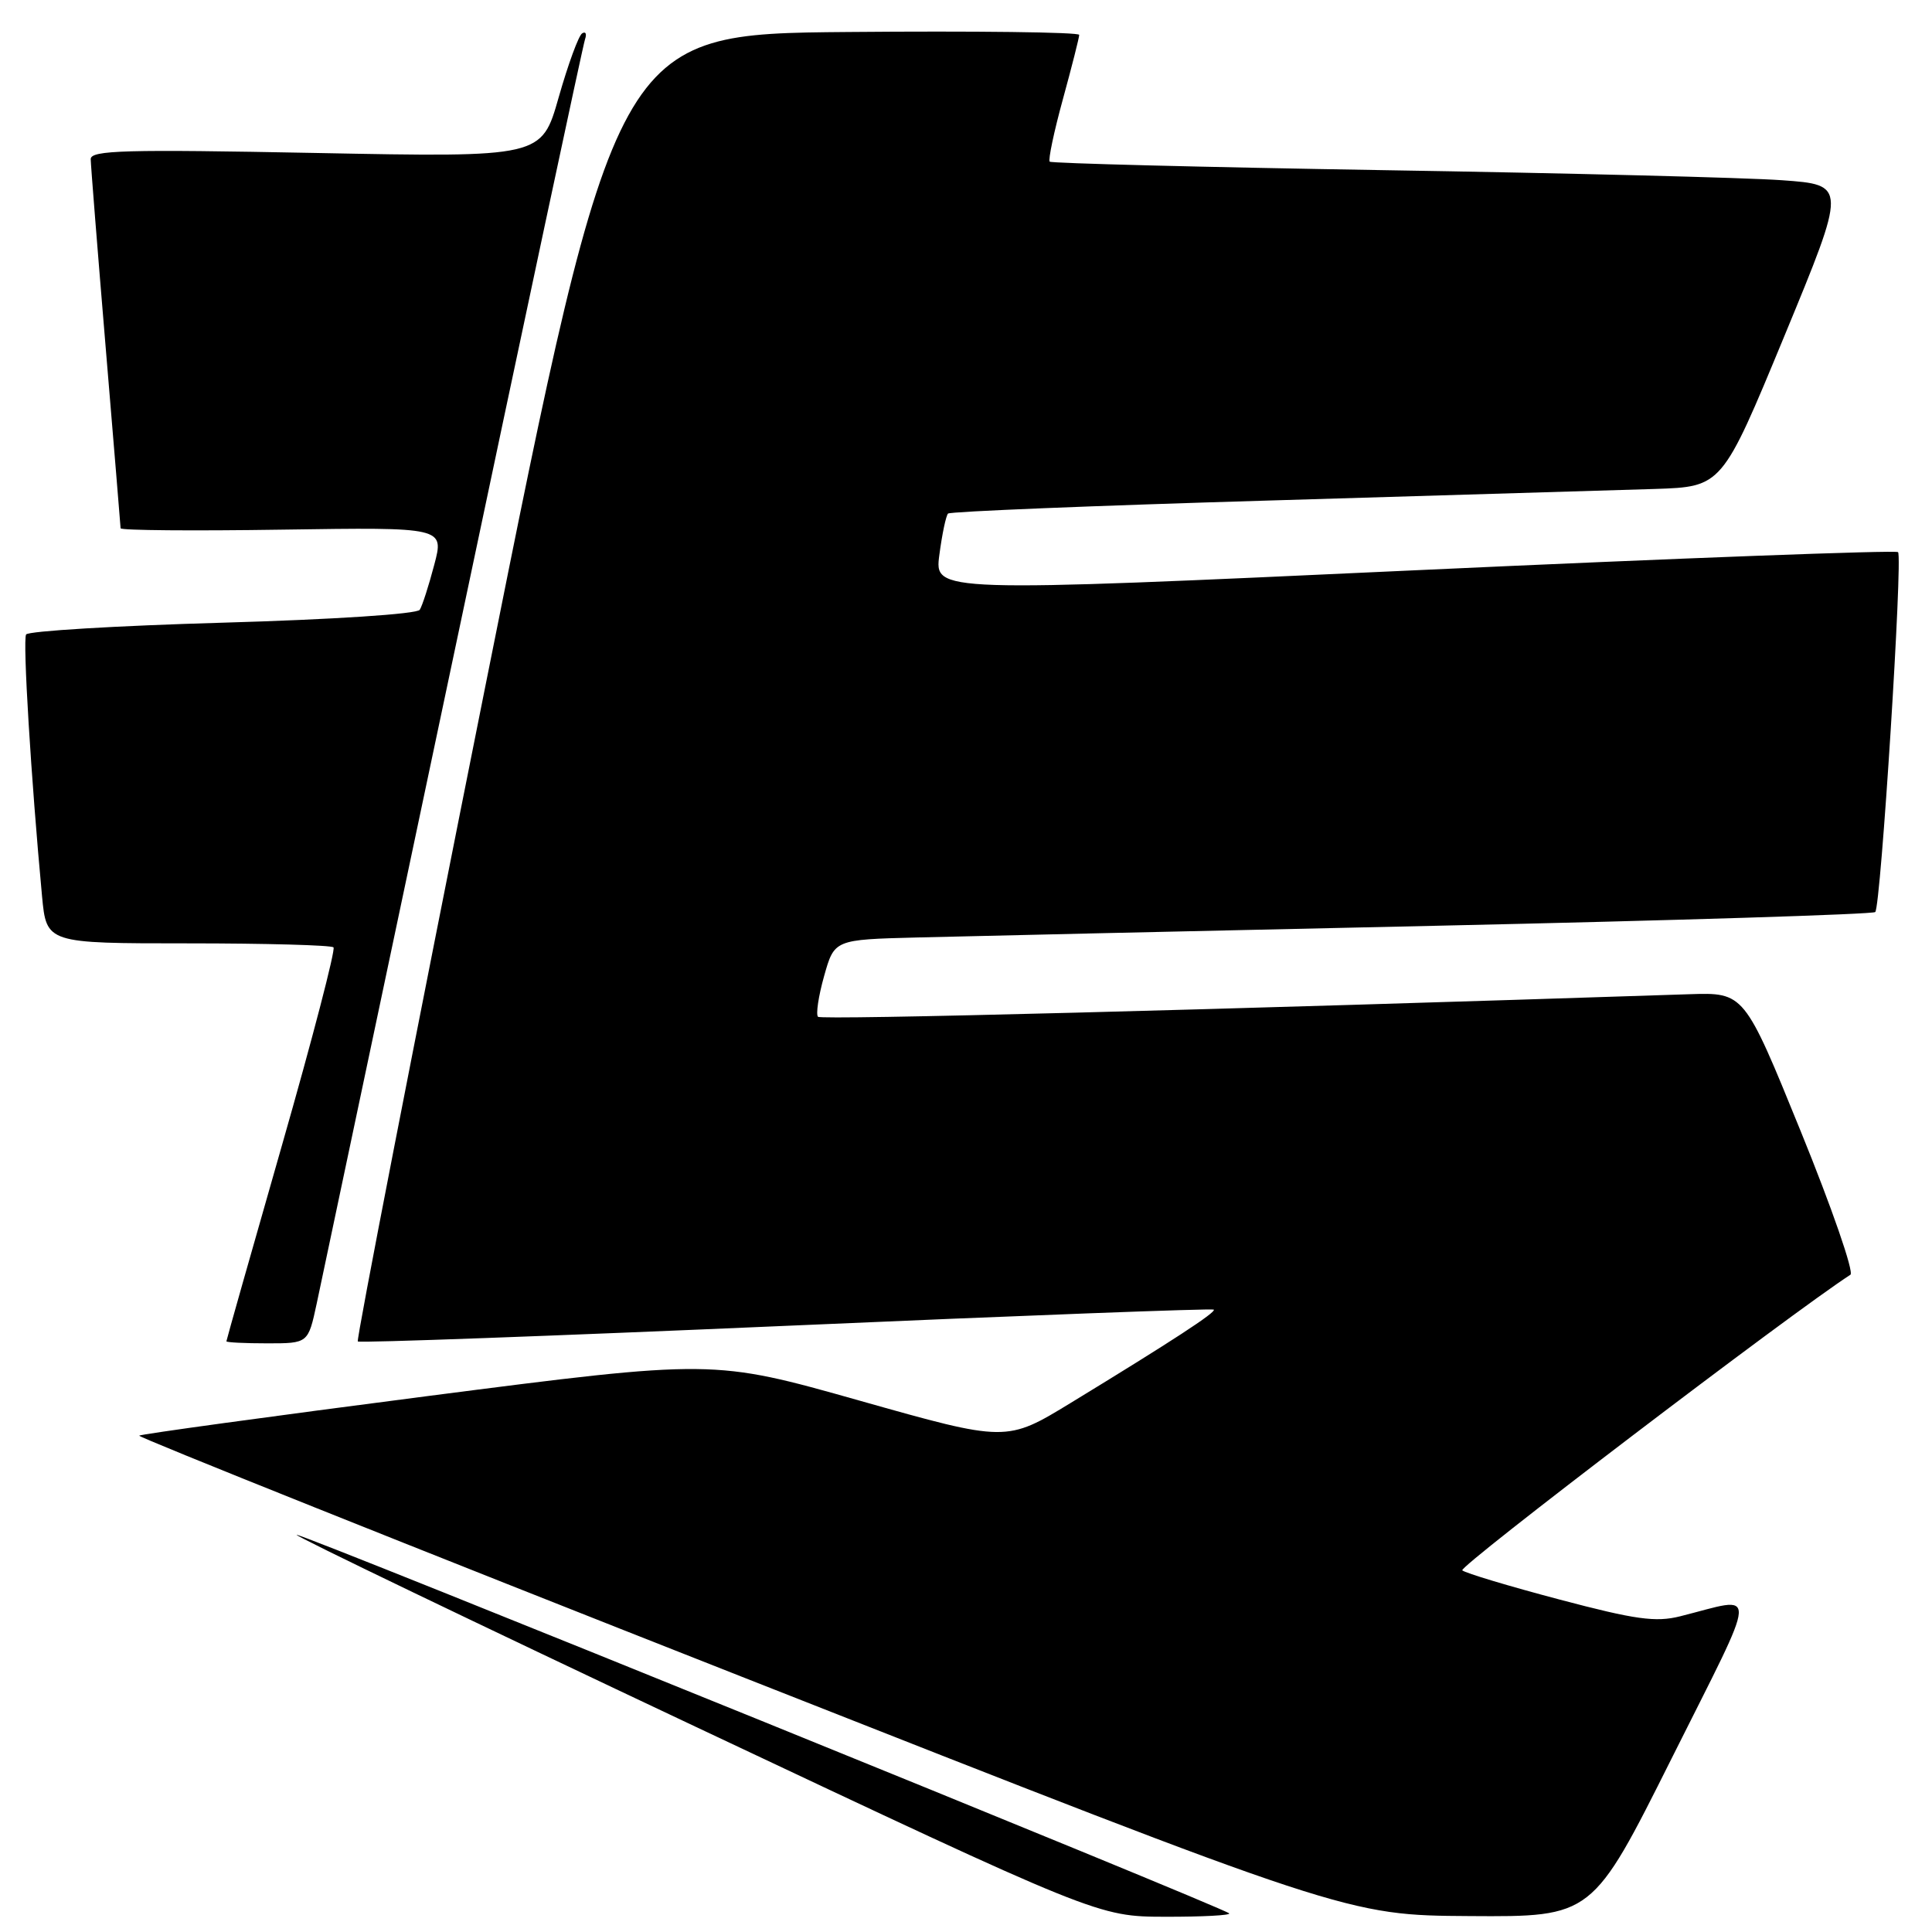 <?xml version="1.0" encoding="UTF-8" standalone="no"?>
<!DOCTYPE svg PUBLIC "-//W3C//DTD SVG 1.1//EN" "http://www.w3.org/Graphics/SVG/1.1/DTD/svg11.dtd" >
<svg xmlns="http://www.w3.org/2000/svg" xmlns:xlink="http://www.w3.org/1999/xlink" version="1.1" viewBox="0 0 256 256">
 <g >
 <path fill="currentColor"
d=" M 162.87 253.53 C 162.05 252.72 39.64 203.03 39.30 203.37 C 39.12 203.55 62.94 215.01 92.23 228.83 C 145.50 253.96 145.50 253.96 154.42 253.98 C 159.32 253.99 163.12 253.79 162.87 253.53 Z  M 221.51 232.98 C 233.23 209.55 233.12 211.54 222.62 214.17 C 219.40 214.98 216.70 214.61 206.62 211.94 C 199.96 210.18 194.17 208.44 193.76 208.08 C 193.22 207.59 237.38 173.96 245.19 168.91 C 245.69 168.58 242.73 160.03 238.61 149.91 C 231.12 131.50 231.12 131.50 223.81 131.74 C 160.40 133.83 108.83 135.17 108.39 134.73 C 108.09 134.42 108.45 131.99 109.20 129.33 C 110.56 124.50 110.56 124.50 121.53 124.22 C 127.56 124.06 158.47 123.37 190.22 122.67 C 221.96 121.97 248.18 121.15 248.48 120.85 C 249.22 120.11 252.15 73.82 251.50 73.16 C 251.21 72.88 222.37 73.96 187.39 75.57 C 123.81 78.50 123.81 78.50 124.47 73.52 C 124.83 70.78 125.35 68.32 125.62 68.05 C 125.88 67.78 145.05 67.00 168.21 66.32 C 191.38 65.63 214.34 64.94 219.25 64.79 C 228.18 64.50 228.18 64.50 236.45 44.50 C 244.71 24.50 244.71 24.50 236.11 23.88 C 231.37 23.54 207.70 22.94 183.50 22.55 C 159.30 22.15 139.32 21.64 139.09 21.42 C 138.87 21.20 139.65 17.47 140.84 13.14 C 142.03 8.80 143.00 4.97 143.00 4.62 C 143.00 4.26 129.18 4.09 112.30 4.24 C 81.60 4.50 81.60 4.50 64.31 90.93 C 54.80 138.47 47.20 177.53 47.41 177.75 C 47.62 177.96 73.16 177.03 104.15 175.68 C 135.14 174.32 160.65 173.36 160.83 173.53 C 161.20 173.86 155.29 177.71 141.93 185.86 C 133.36 191.09 133.36 191.09 113.93 185.60 C 94.50 180.11 94.50 180.11 56.64 184.99 C 35.82 187.68 18.63 190.04 18.44 190.23 C 18.25 190.42 54.18 204.80 98.30 222.18 C 178.50 253.79 178.50 253.79 194.75 253.89 C 210.99 254.00 210.99 254.00 221.51 232.98 Z  M 41.96 172.75 C 42.58 169.86 50.73 131.28 60.08 87.00 C 69.42 42.72 77.27 5.91 77.52 5.20 C 77.77 4.48 77.60 4.13 77.14 4.42 C 76.67 4.70 75.28 8.51 74.03 12.89 C 71.77 20.85 71.77 20.85 41.88 20.27 C 16.60 19.78 12.00 19.90 12.02 21.09 C 12.03 21.87 12.92 33.07 14.00 46.00 C 15.08 58.93 15.97 69.72 15.98 70.00 C 15.99 70.28 25.64 70.36 37.43 70.18 C 58.86 69.86 58.86 69.86 57.54 74.84 C 56.82 77.58 55.96 80.26 55.62 80.80 C 55.28 81.36 44.16 82.09 29.49 82.51 C 15.45 82.91 3.74 83.62 3.46 84.07 C 2.99 84.82 4.12 103.21 5.57 118.75 C 6.16 125.00 6.16 125.00 24.91 125.00 C 35.23 125.00 43.90 125.24 44.19 125.53 C 44.48 125.81 41.41 137.62 37.36 151.76 C 33.31 165.90 30.00 177.59 30.00 177.73 C 30.00 177.88 32.44 178.00 35.42 178.00 C 40.83 178.00 40.83 178.00 41.96 172.75 Z "/>
</g>
</svg>